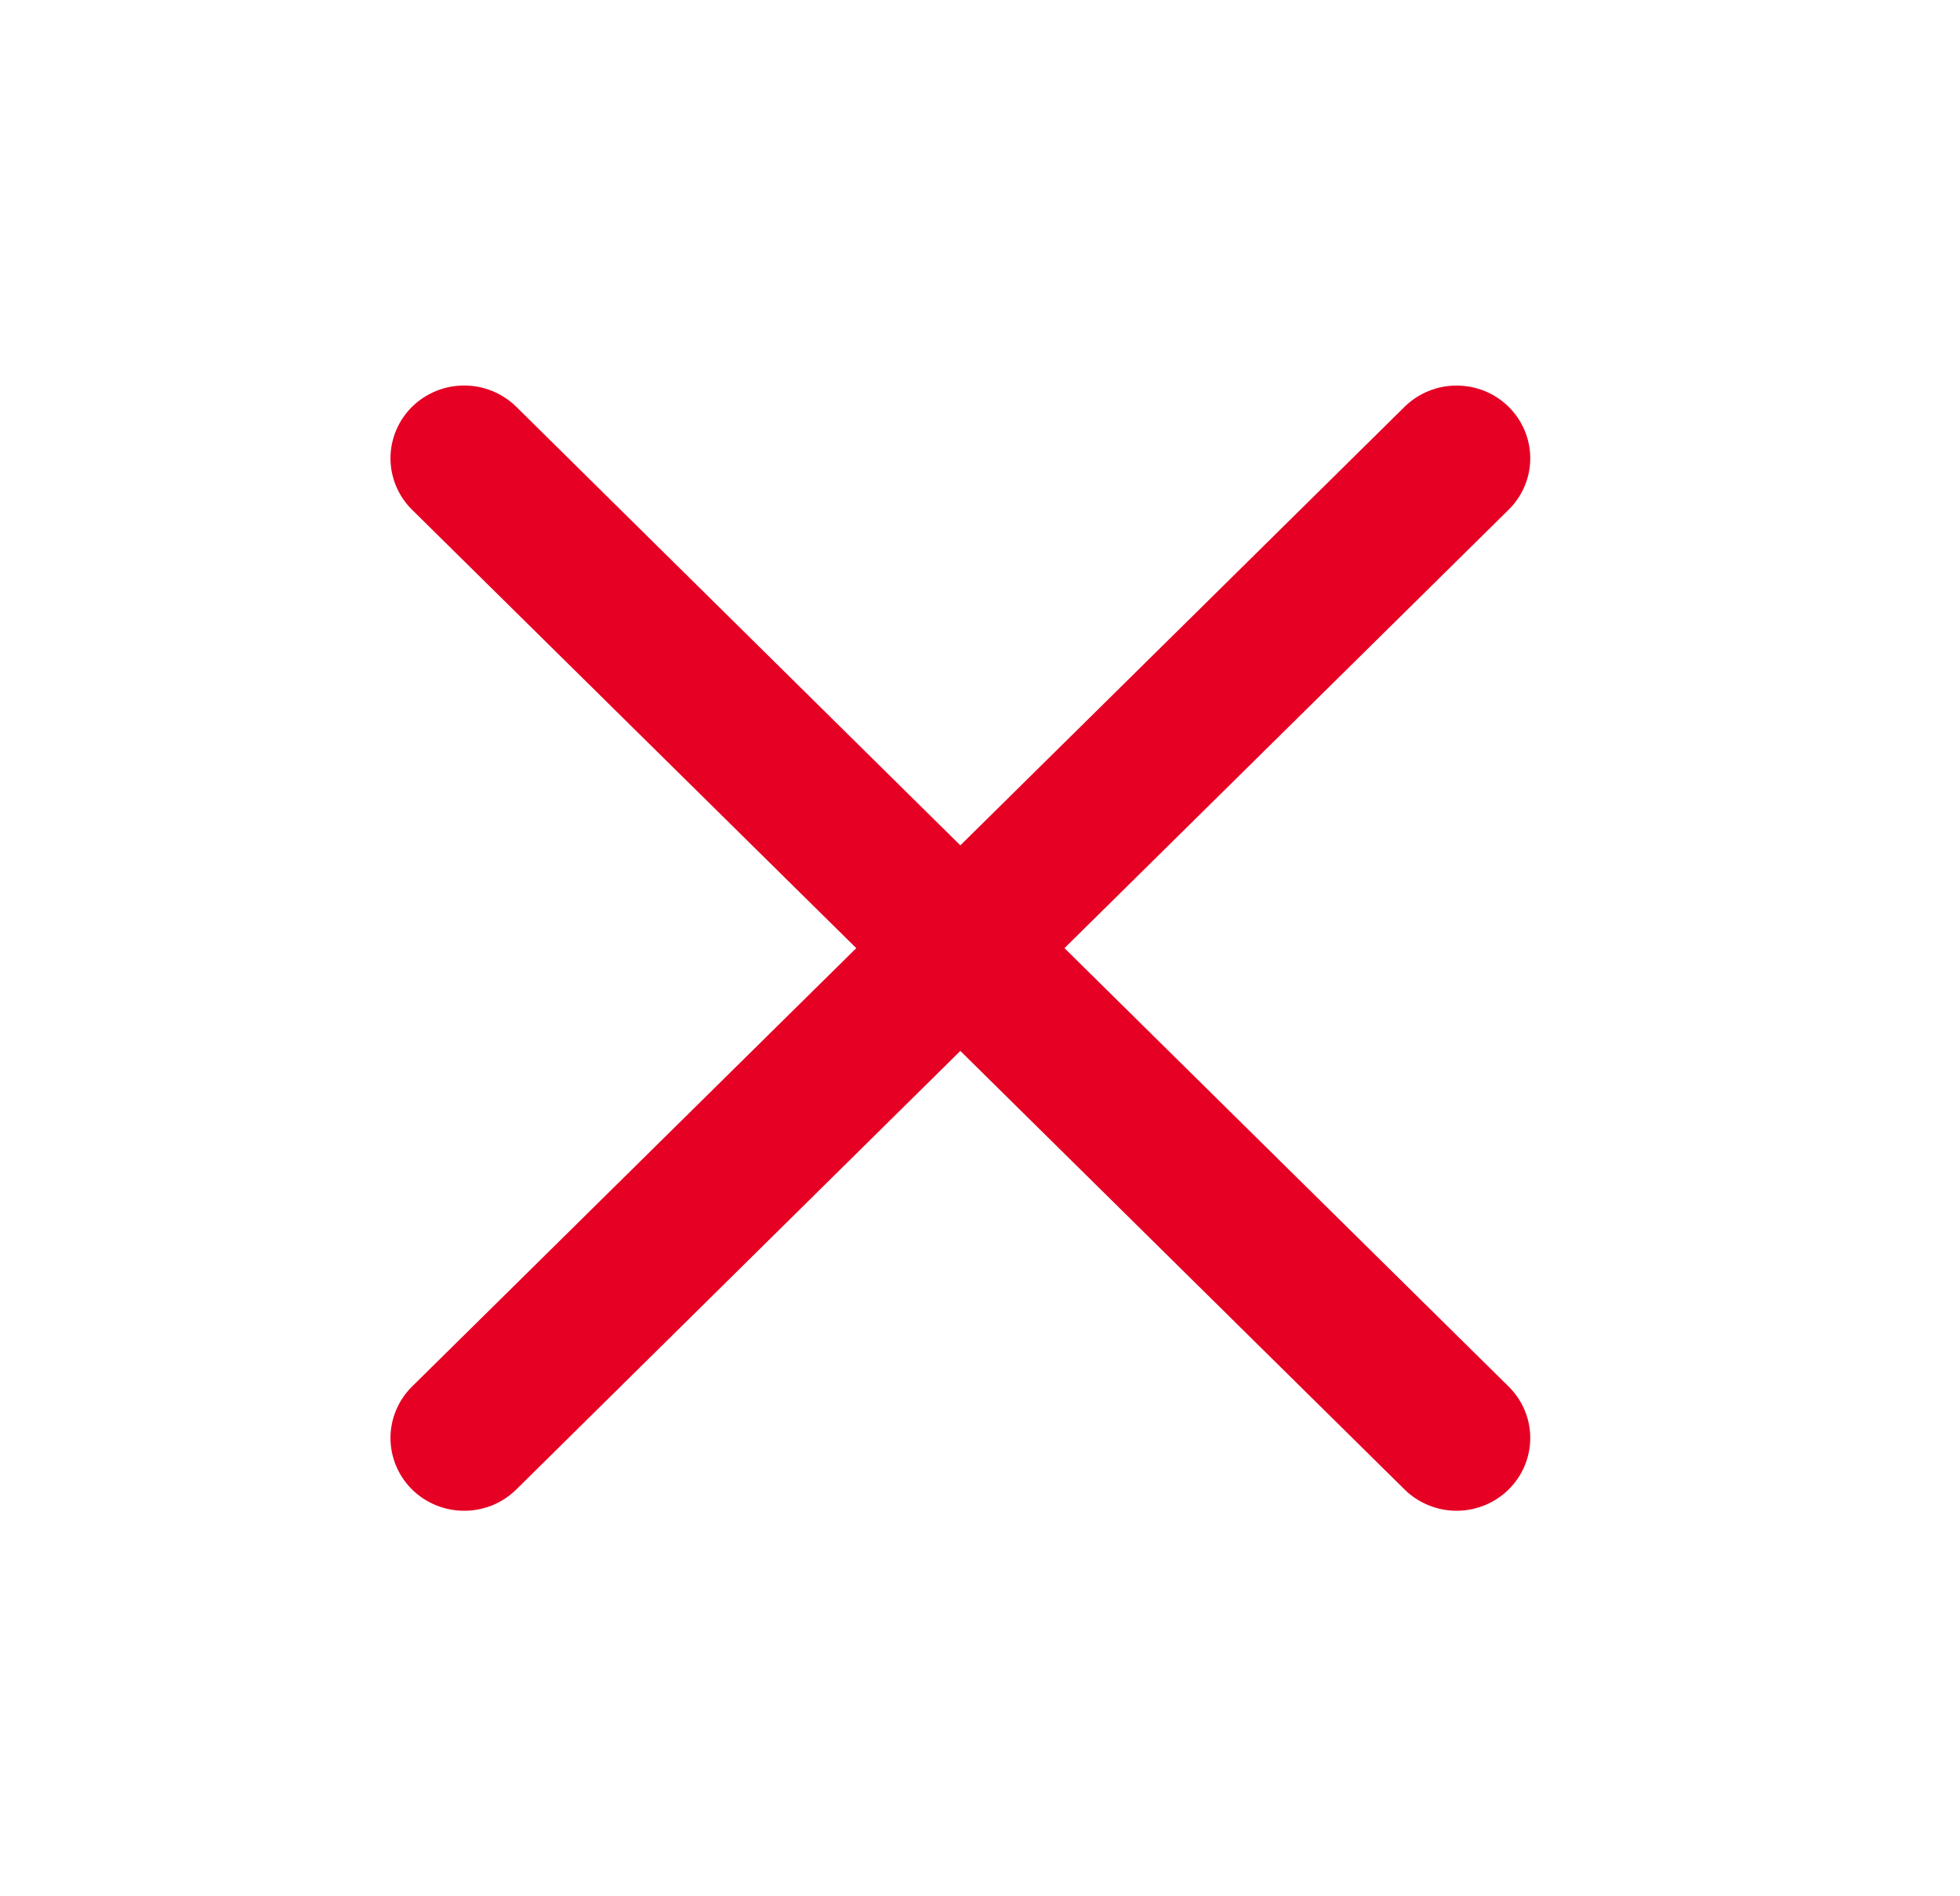 <svg width="31" height="30" viewBox="0 0 31 30" fill="none" xmlns="http://www.w3.org/2000/svg">
<path fill-rule="evenodd" clip-rule="evenodd" d="M23.861 8.064C23.97 7.957 24.055 7.831 24.114 7.691C24.173 7.551 24.203 7.402 24.203 7.251C24.203 7.1 24.173 6.95 24.114 6.81C24.056 6.671 23.97 6.544 23.862 6.437C23.754 6.33 23.626 6.245 23.485 6.187C23.343 6.13 23.192 6.1 23.039 6.1C22.886 6.099 22.734 6.129 22.593 6.187C22.451 6.245 22.323 6.329 22.215 6.436L15.189 13.374L8.166 6.436C7.947 6.22 7.651 6.099 7.341 6.099C7.032 6.099 6.736 6.22 6.517 6.436C6.299 6.652 6.176 6.945 6.176 7.25C6.176 7.555 6.299 7.848 6.517 8.064L13.543 15L6.517 21.936C6.409 22.043 6.323 22.17 6.265 22.309C6.206 22.449 6.176 22.599 6.176 22.75C6.176 22.901 6.206 23.051 6.265 23.191C6.323 23.33 6.409 23.457 6.517 23.564C6.736 23.78 7.032 23.901 7.341 23.901C7.495 23.901 7.646 23.871 7.788 23.814C7.929 23.756 8.057 23.671 8.166 23.564L15.189 16.626L22.215 23.564C22.433 23.78 22.73 23.901 23.039 23.901C23.348 23.9 23.644 23.779 23.862 23.563C24.081 23.347 24.203 23.055 24.203 22.749C24.203 22.444 24.08 22.152 23.861 21.936L16.836 15L23.861 8.064Z" fill="#E50024"/>
</svg>
